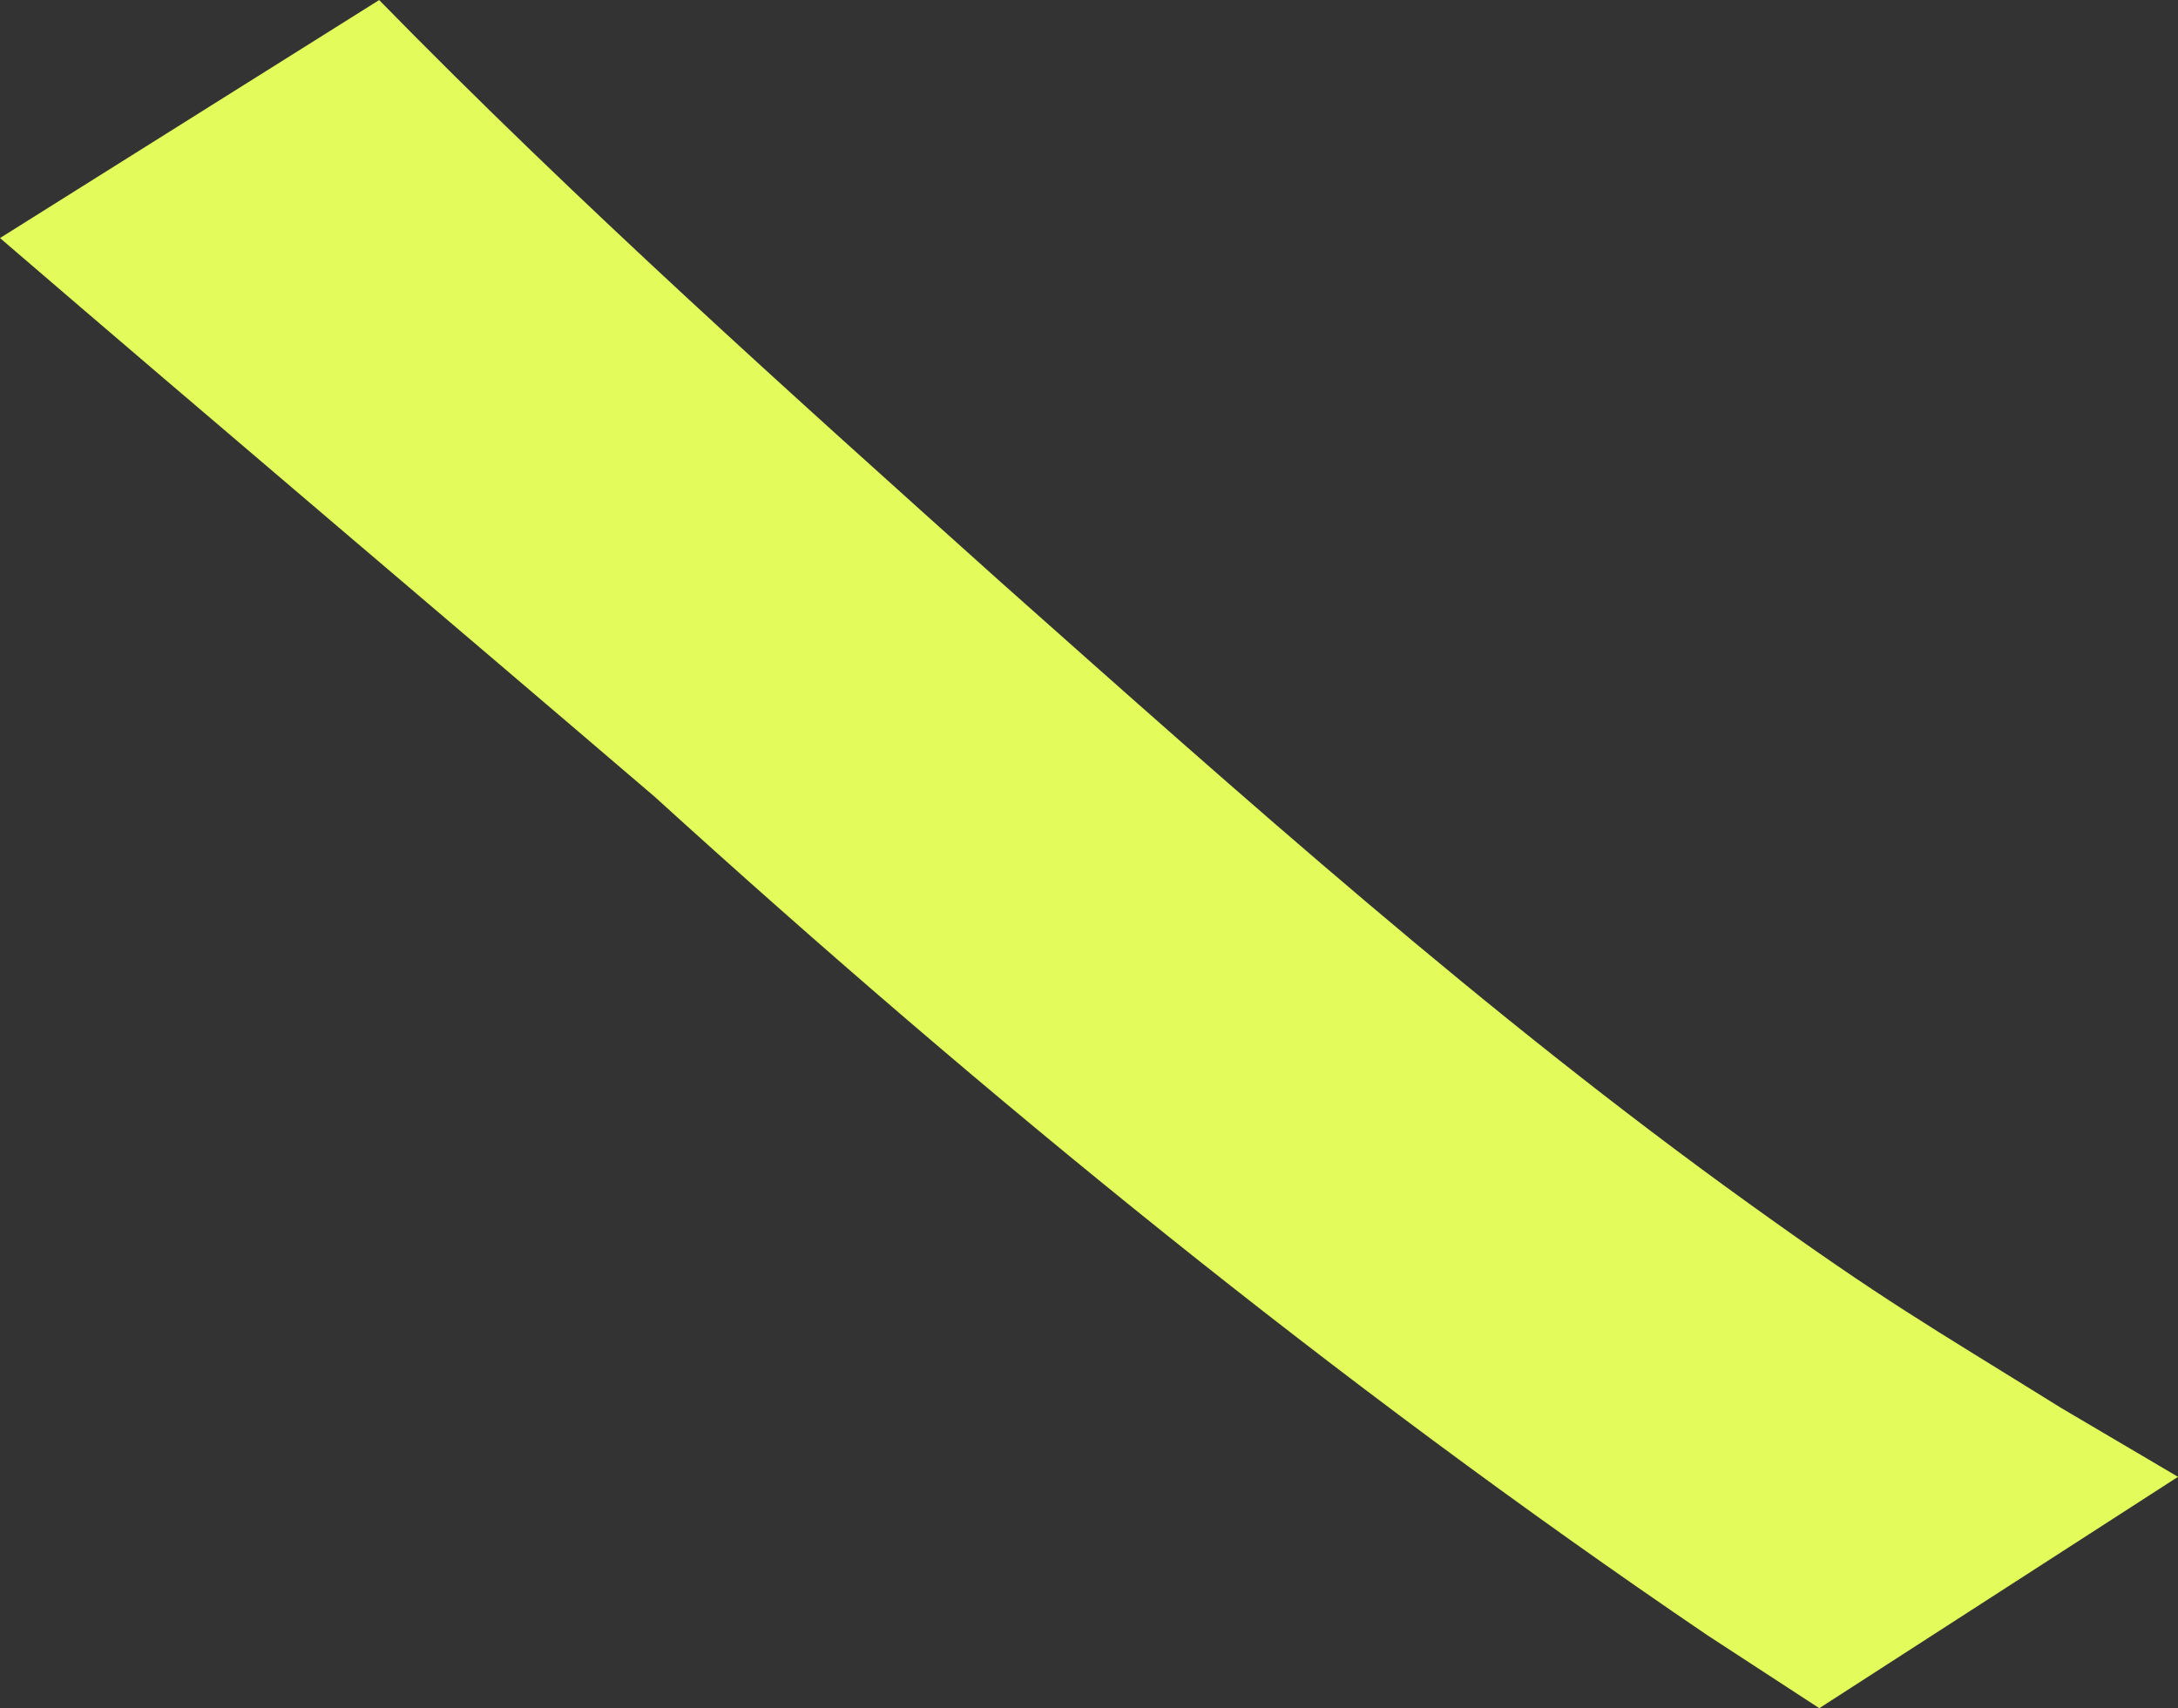 <?xml version="1.0" encoding="UTF-8" standalone="no"?>
<!-- Created with Inkscape (http://www.inkscape.org/) -->

<svg
   xmlns:dc="http://purl.org/dc/elements/1.1/"
   xmlns:cc="http://creativecommons.org/ns#"
   xmlns:rdf="http://www.w3.org/1999/02/22-rdf-syntax-ns#"
   xmlns:svg="http://www.w3.org/2000/svg"
   xmlns="http://www.w3.org/2000/svg"
   xmlns:sodipodi="http://sodipodi.sourceforge.net/DTD/sodipodi-0.dtd"
   xmlns:inkscape="http://www.inkscape.org/namespaces/inkscape"
   width="13.656mm"
   height="10.713mm"
   viewBox="0 0 13.656 10.713"
   version="1.1"
   id="svg8"
   inkscape:version="0.92.1 r15371"
   sodipodi:docname="brushYellow.svg">
  <rect x="0" y="0" width="13.656" height="10.713" fill="#333333" stroke="none"/>
  <title
     id="title4627">brushYellow</title>
  <defs
     id="defs2" />
  <sodipodi:namedview
     id="base"
     pagecolor="#ffffff"
     bordercolor="#666666"
     borderopacity="1.0"
     inkscape:pageopacity="0.0"
     inkscape:pageshadow="2"
     inkscape:zoom="7.9195959"
     inkscape:cx="28.250898"
     inkscape:cy="20.451717"
     inkscape:document-units="mm"
     inkscape:current-layer="layer1"
     showgrid="false"
     inkscape:window-width="1366"
     inkscape:window-height="705"
     inkscape:window-x="-8"
     inkscape:window-y="-8"
     inkscape:window-maximized="1" />
  <g
     inkscape:label="Ebene 1"
     inkscape:groupmode="layer"
     id="layer1"
     transform="translate(-54.676,-157.437)">
    <path
       style="opacity:1;fill:#e4fc5b;fill-opacity:1;fill-rule:nonzero;stroke:none;stroke-width:0.1;stroke-miterlimit:4;stroke-dasharray:none;stroke-opacity:1"
       id="path3686"
       d="m 57.053,157.437 c 1.245,1.273 2.572,2.461 3.897,3.65 1.521,1.352 3.042,2.712 4.696,3.901 0.857,0.616 1.101,0.749 1.955,1.28 0.244,0.144 0.487,0.287 0.731,0.431 0,0 -2.249,1.451 -2.249,1.451 v 0 c -0.234,-0.152 -0.467,-0.304 -0.701,-0.457 -2.331,-1.583 -4.515,-3.362 -6.6,-5.258 -1.367,-1.17 -2.742,-2.332 -4.106,-3.505 0,0 2.378,-1.493 2.378,-1.493 z"
       inkscape:connector-curvature="0" />
  </g>
</svg>
